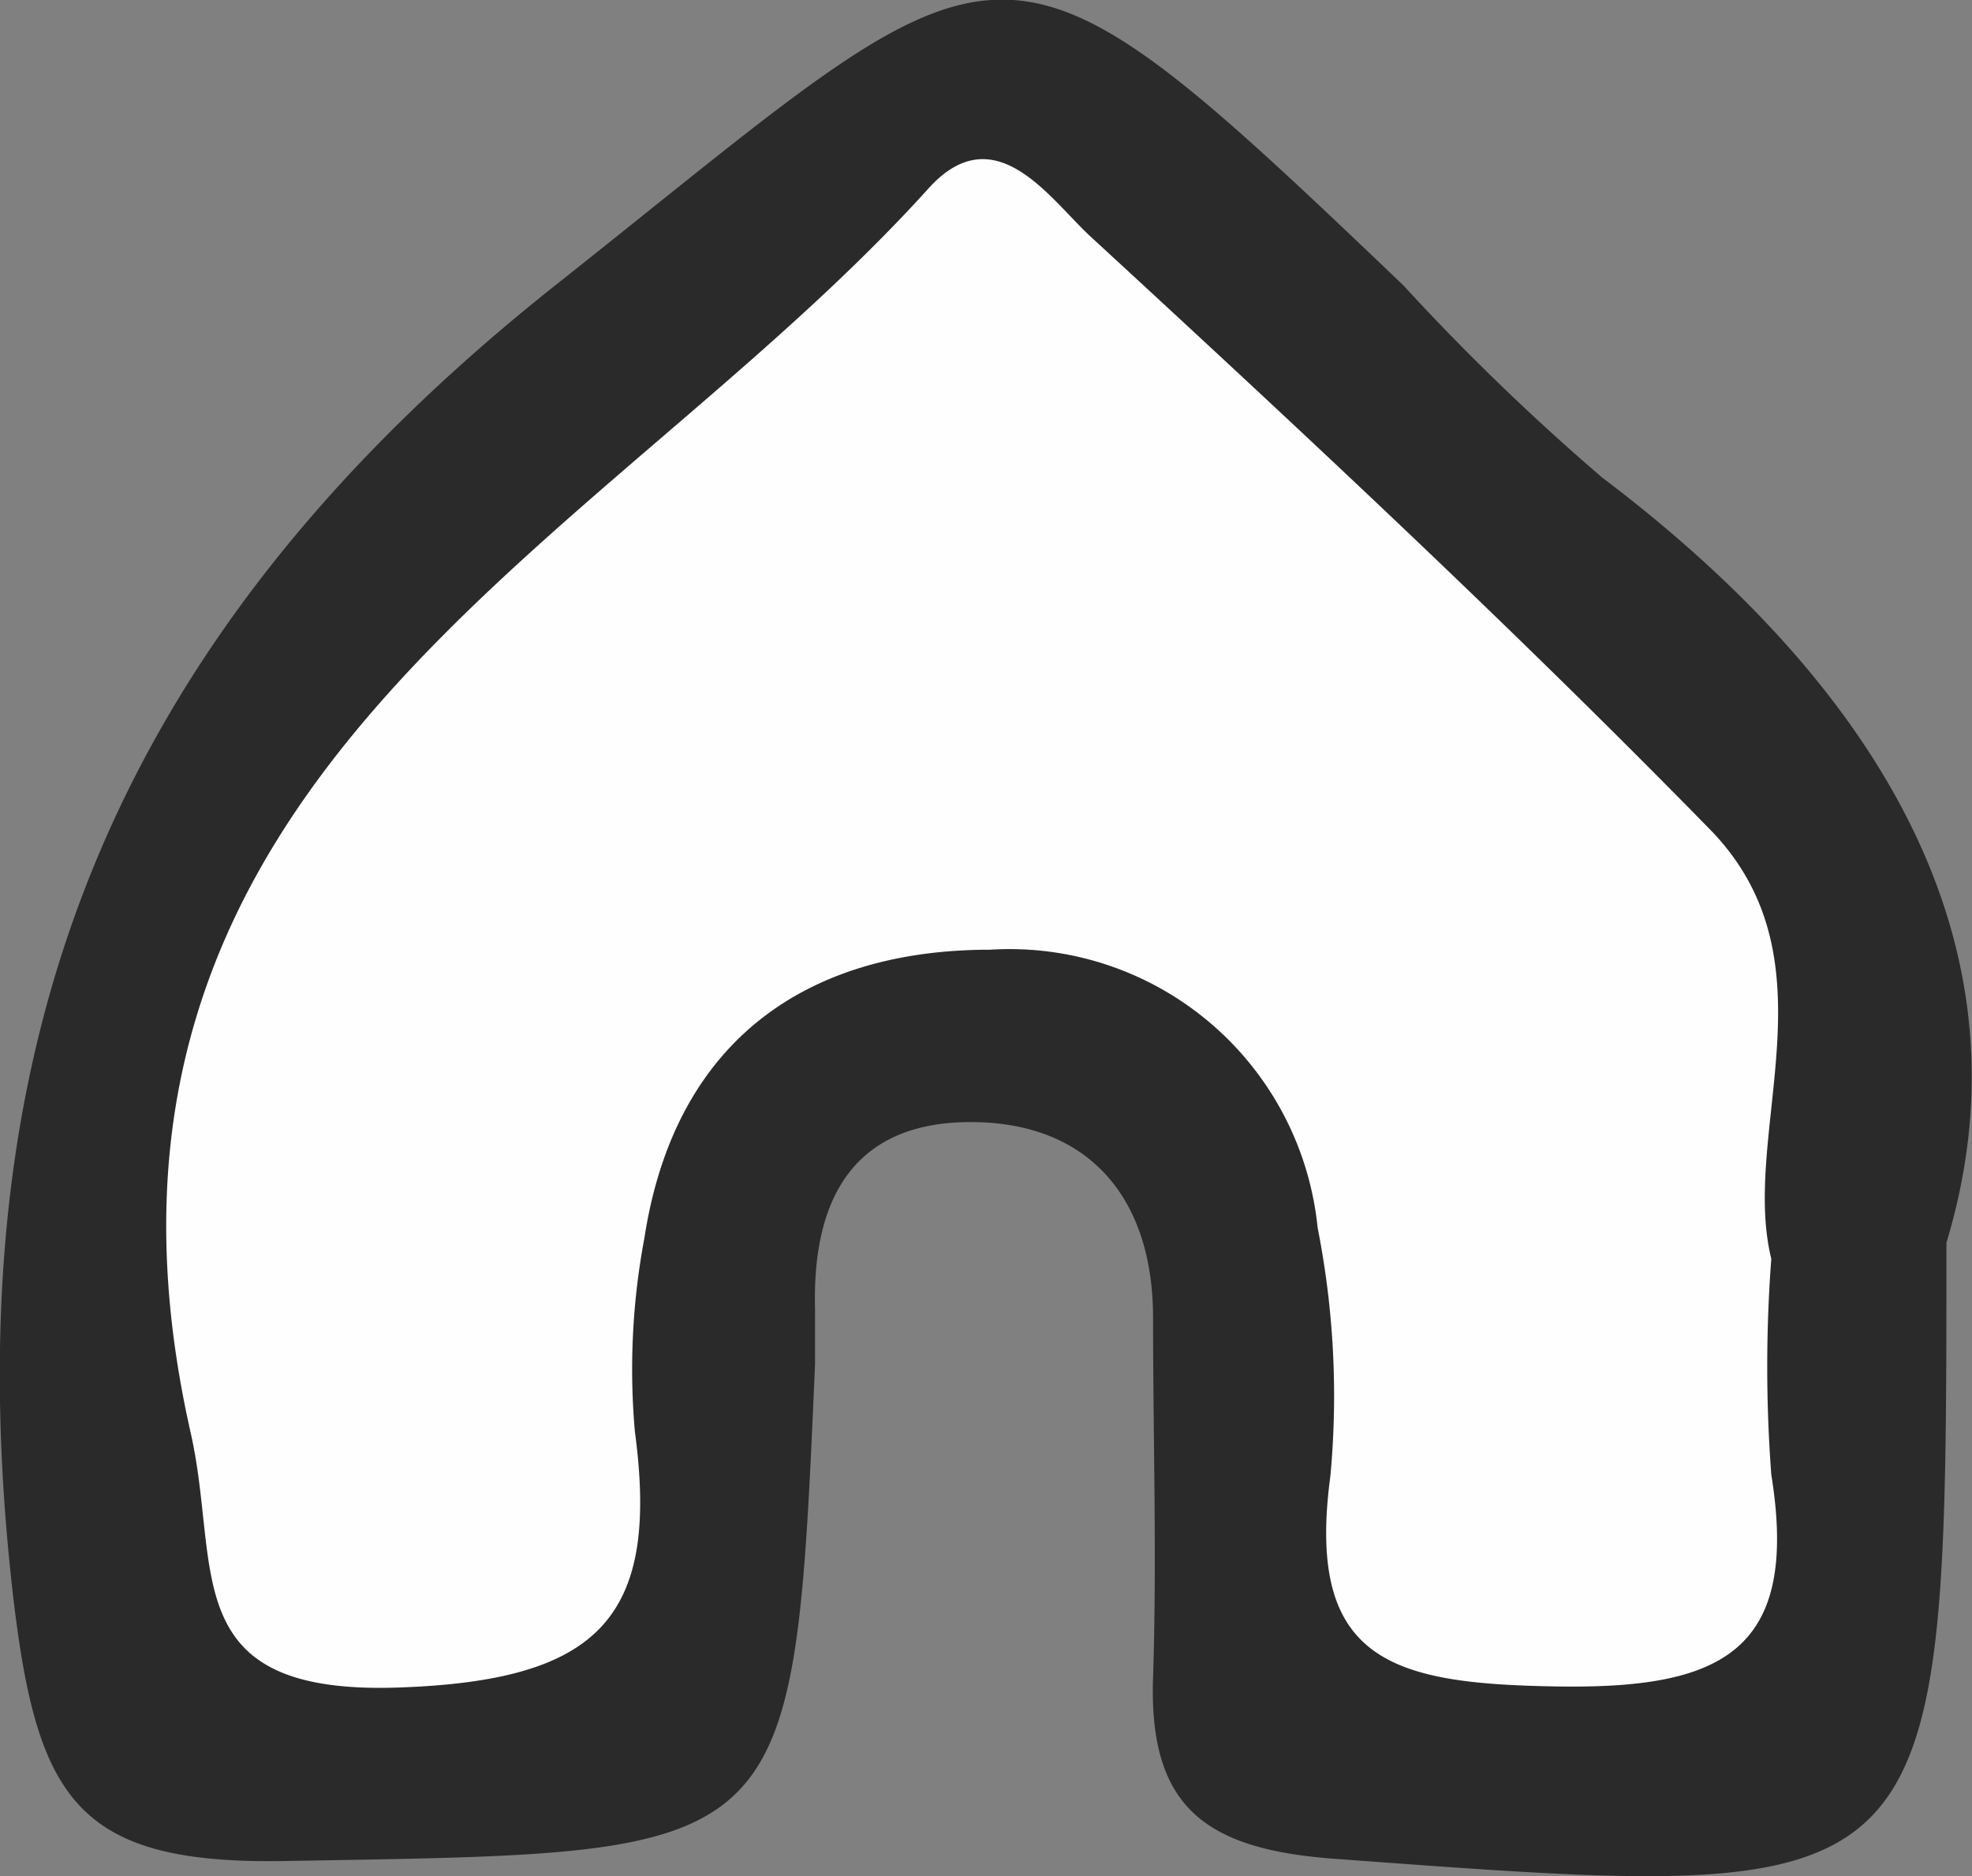 <svg id="Capa_1" data-name="Capa 1" xmlns="http://www.w3.org/2000/svg" viewBox="0 0 35.47 33.74"><rect x="0" y="0" width="35.47" height="33.74" fill="#808080" stroke="none"/><defs><style>.cls-1{fill:#2a2a2a;}.cls-2{fill:#fefefe;}</style></defs><title>home</title><path class="cls-1" d="M137.3,426.16c0,12,0,11.89-11,11.08-2.32-.17-3.35-.92-3.27-3.26.07-2.15,0-4.31,0-6.47s-1.16-3.52-3.28-3.52-2.85,1.4-2.8,3.35c0,.33,0,.66,0,1-.39,9-.39,8.78-9.55,8.94-3.71.06-4.44-1.1-4.87-4.73-1.15-9.89,1.72-17.24,9.75-23.61,8.25-6.53,7.75-7.16,15.25,0a41.67,41.67,0,0,0,3.58,3.46C136.15,416.21,138.9,420.87,137.3,426.16Z" transform="translate(-102.29 -403.81)"/><path class="cls-2" d="M134.15,426.45a25.82,25.82,0,0,0,0,3.88c.52,3.22-.94,3.86-3.88,3.81s-4.5-.45-4.05-3.79a15.6,15.6,0,0,0-.23-4.46,5.57,5.57,0,0,0-5.89-5c-3.34,0-5.68,1.67-6.22,5.19a12.74,12.74,0,0,0-.17,3.48c.45,3.36-.66,4.48-4.27,4.6-4,.13-3.17-2.15-3.72-4.58-2.66-11.77,7.36-15.84,13.27-22.38,1.19-1.32,2.17.17,2.9.85,3.79,3.49,7.56,7,11.16,10.68C135.35,421.09,133.59,424.17,134.15,426.45Z" transform="translate(-102.29 -403.81)"/></svg>
